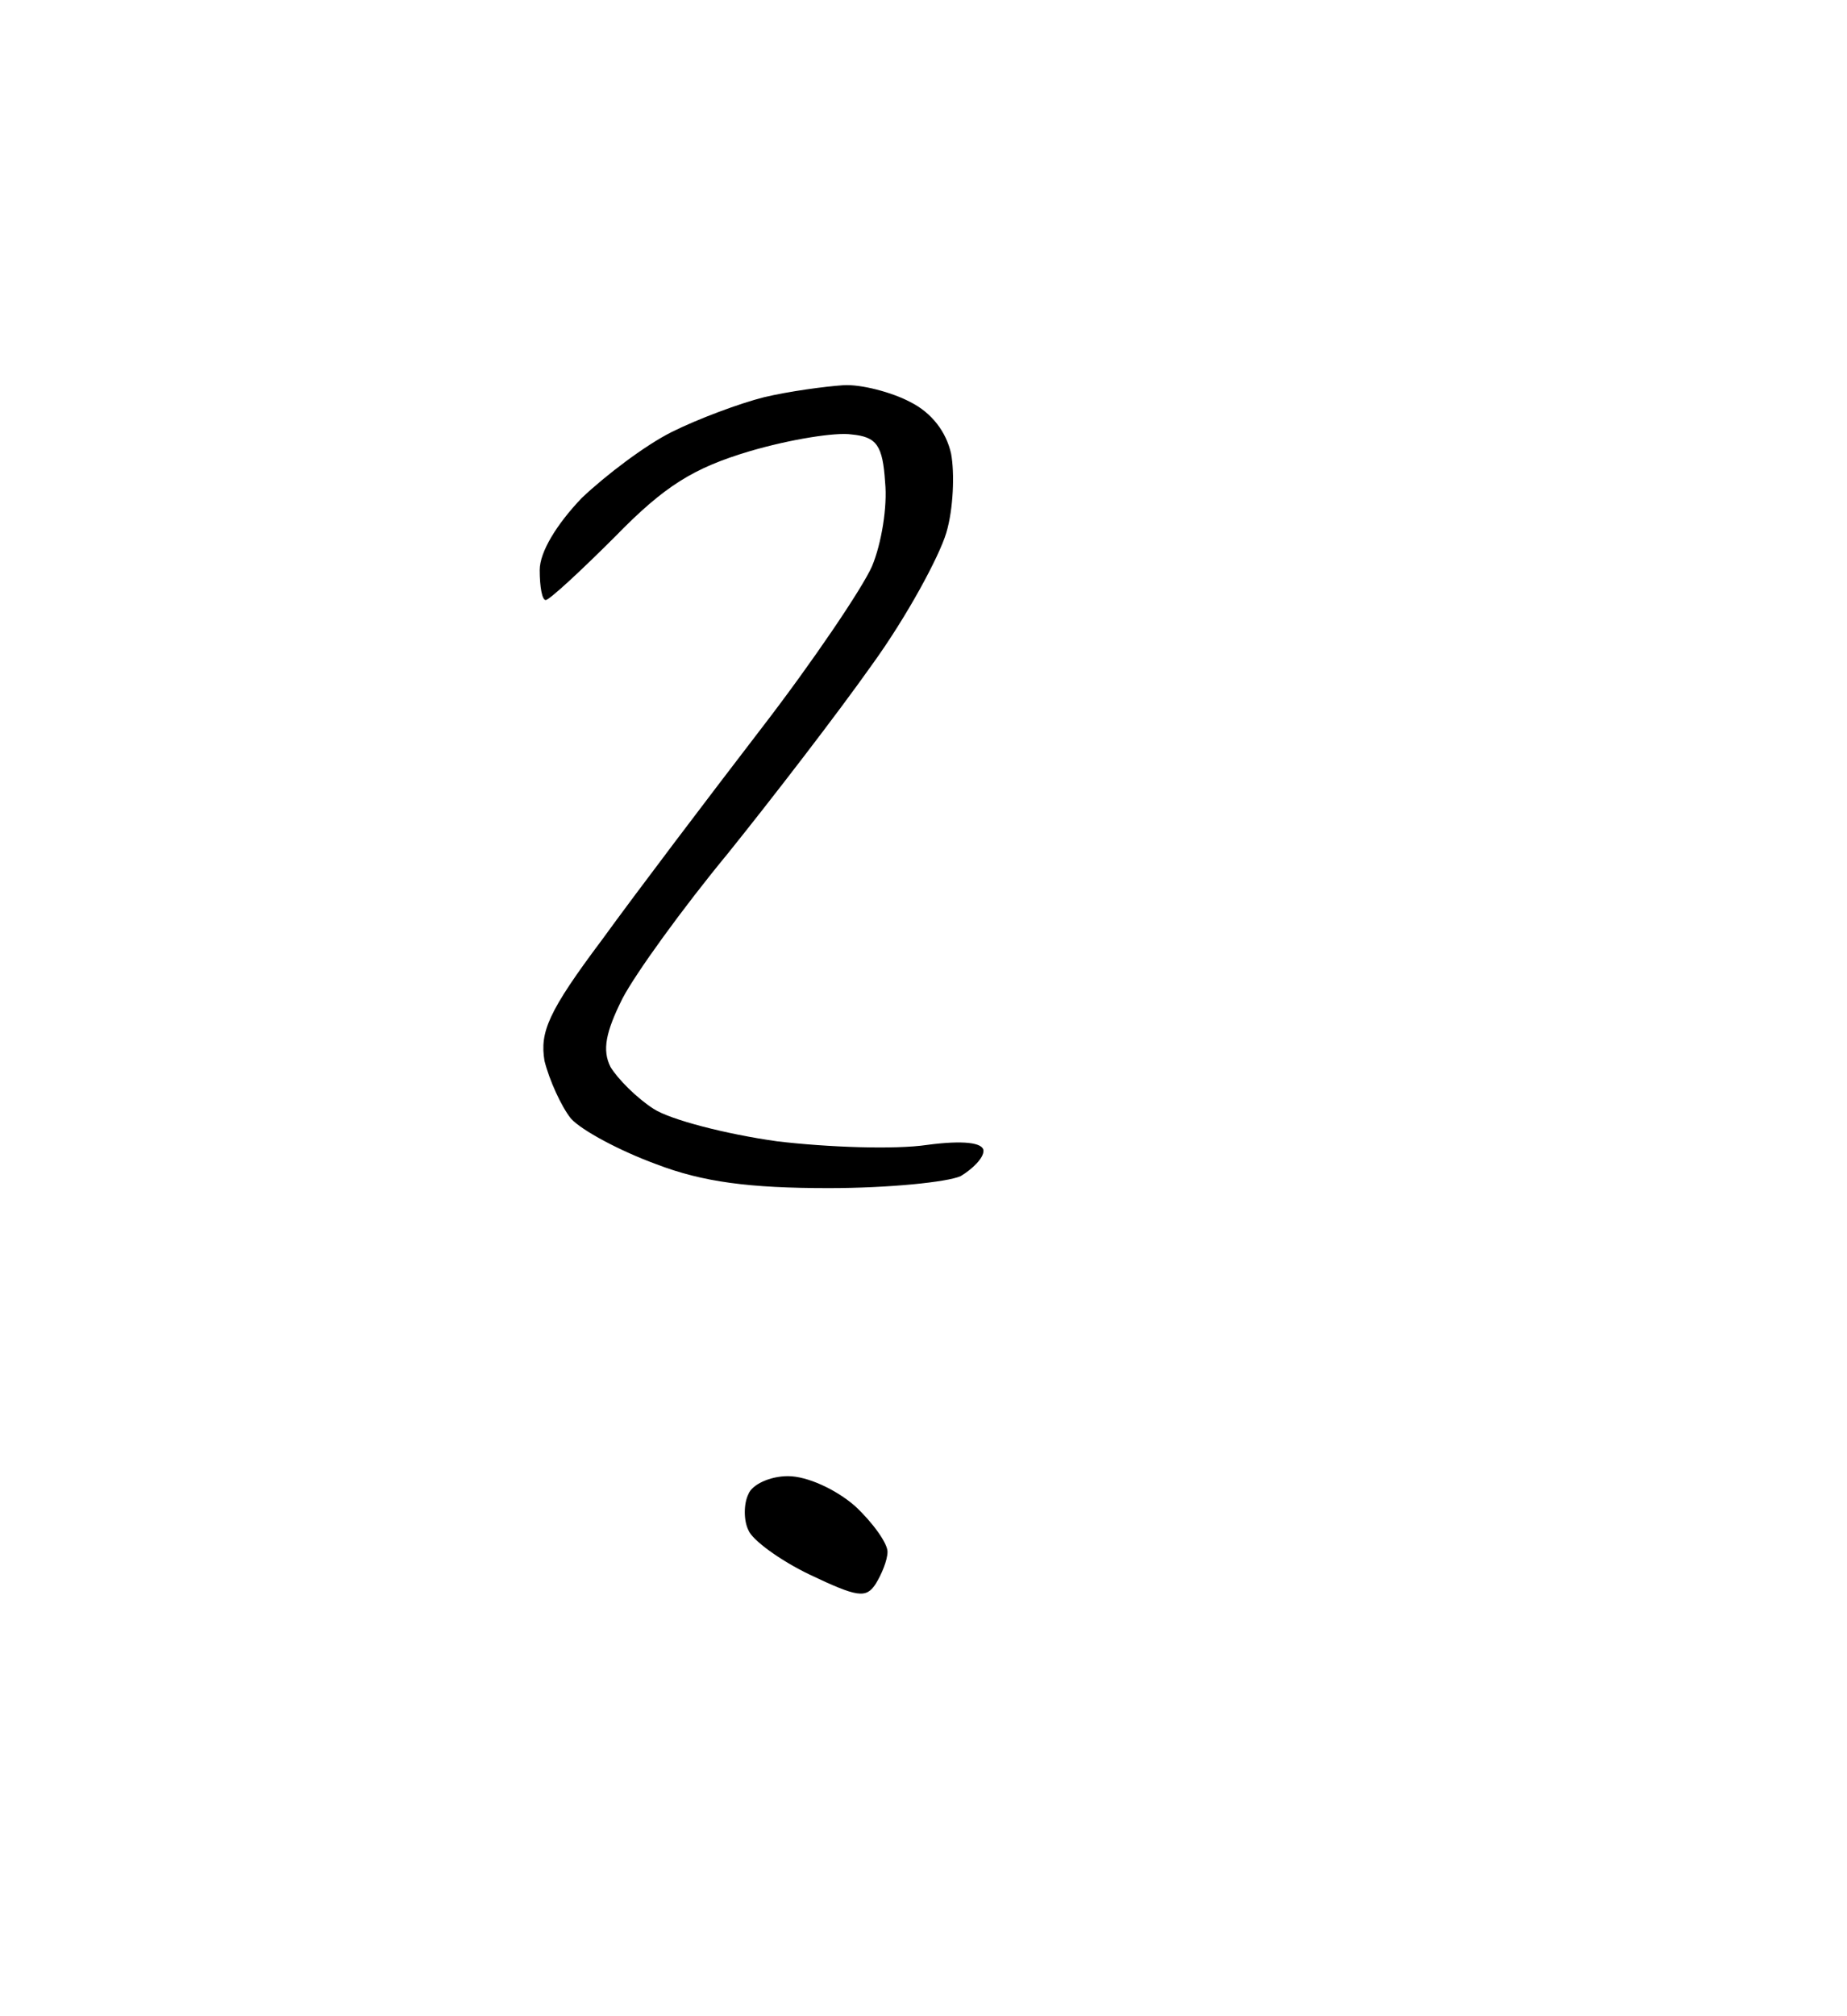 <?xml version="1.0" standalone="no"?>
<!DOCTYPE svg PUBLIC "-//W3C//DTD SVG 20010904//EN"
 "http://www.w3.org/TR/2001/REC-SVG-20010904/DTD/svg10.dtd">
<svg version="1.0" xmlns="http://www.w3.org/2000/svg"
 width="154pt" height="168pt" viewBox="0 0 154 168"
 preserveAspectRatio="xMidYMid meet">
<g transform="translate(0,168) scale(0.1,-0.1)"
fill="#000000" stroke="none">
<path d="M703 1359 c-15 -1 -45 -5 -66 -10 -20 -5 -55 -18 -77 -29 -22 -11
-55 -36 -75 -55 -21 -22 -35 -45 -35 -60 0 -14 2 -25 5 -25 3 0 29 24 58 53
41 42 65 57 112 71 34 10 72 16 85 14 21 -2 26 -9 28 -40 2 -20 -3 -51 -11
-70 -8 -18 -49 -79 -93 -136 -43 -56 -103 -135 -132 -175 -45 -60 -52 -77 -48
-101 4 -16 14 -38 22 -48 9 -10 41 -27 71 -38 39 -15 78 -20 144 -20 50 0 99
5 110 10 10 6 19 15 19 21 0 7 -17 9 -47 5 -27 -4 -83 -2 -125 3 -43 6 -89 18
-103 27 -14 9 -30 25 -36 35 -7 14 -4 29 10 57 11 21 50 75 88 121 37 46 91
116 120 157 29 40 56 90 62 110 6 20 7 50 4 66 -4 18 -16 34 -34 43 -15 8 -41
15 -56 14z M657 450 c-15 0 -30 -7 -33 -15 -4 -8 -4 -22 0 -30 3 -8 26 -25 51
-37 40 -19 47 -20 55 -8 5 8 10 20 10 27 0 7 -12 24 -27 38 -16 14 -40 25 -56
25z"/>
</g>
</svg>
